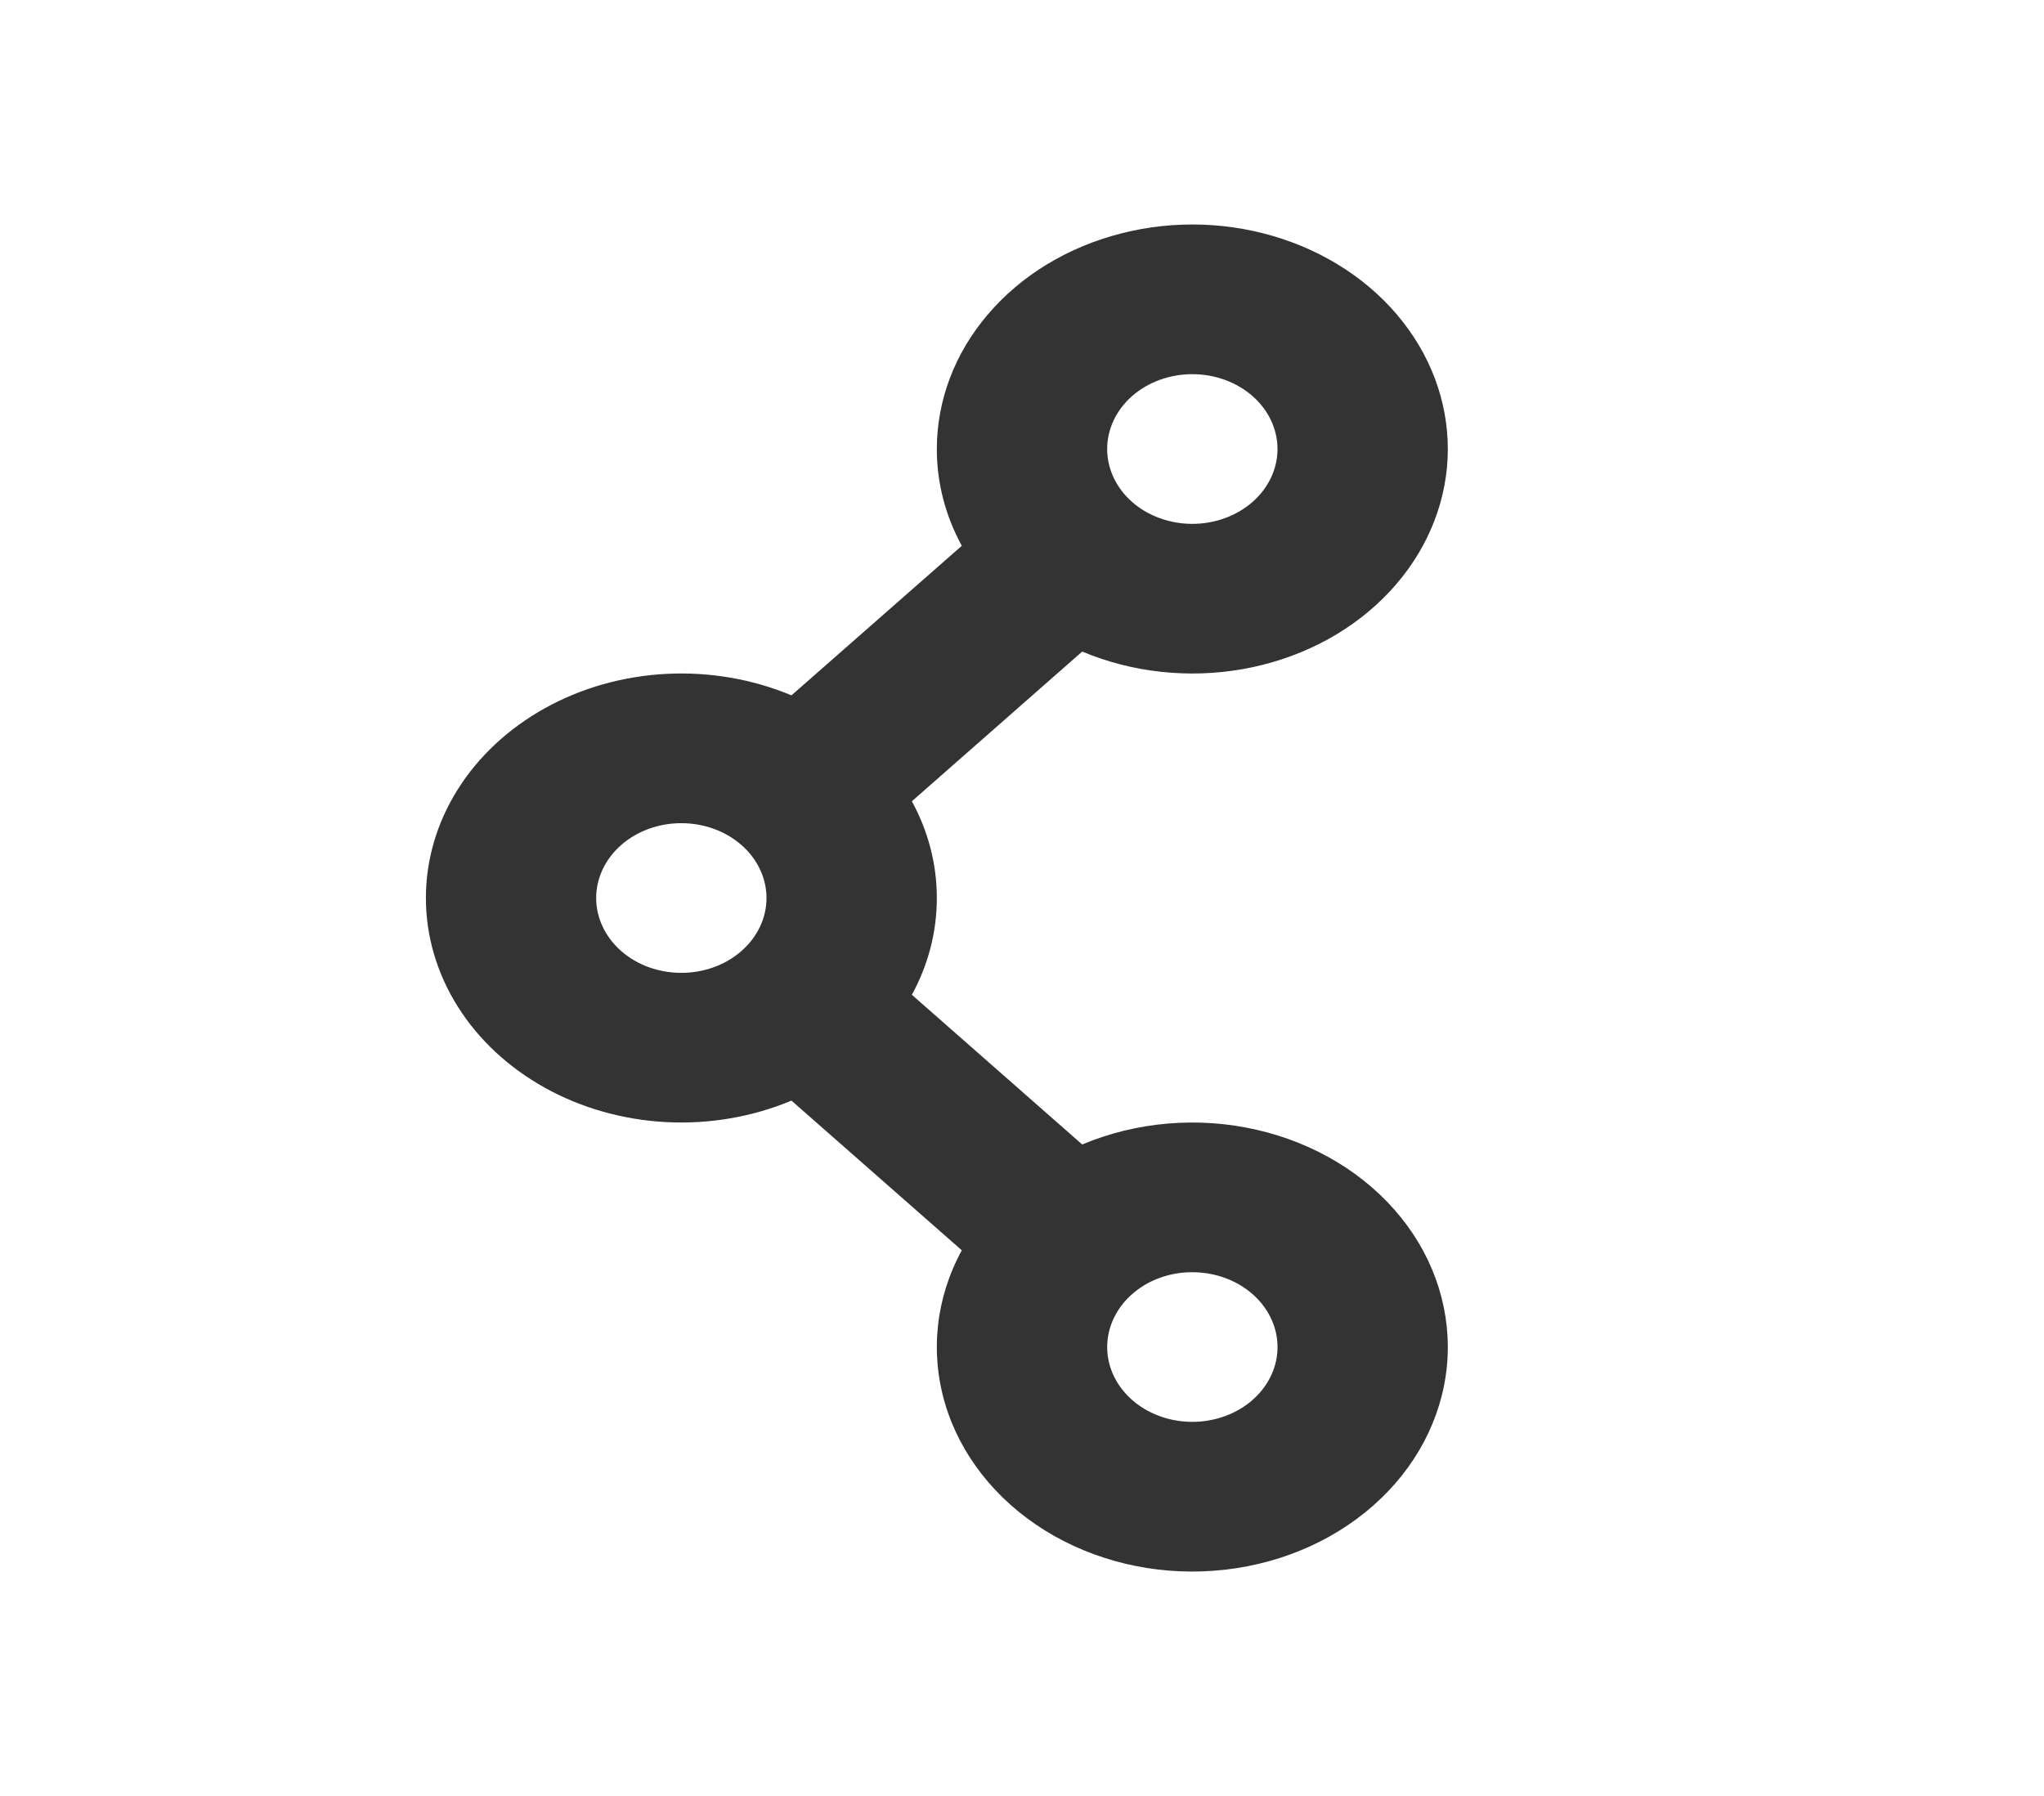 <svg width="33" height="29" viewBox="0 0 33 29" fill="none" xmlns="http://www.w3.org/2000/svg">
<g id="Social Share">
<path id="Vector" fill-rule="evenodd" clip-rule="evenodd" d="M19.25 6.042C18.885 6.042 18.535 6.169 18.277 6.396C18.02 6.622 17.875 6.93 17.875 7.25C17.875 7.571 18.02 7.878 18.277 8.105C18.535 8.331 18.885 8.459 19.25 8.459C19.614 8.459 19.964 8.331 20.222 8.105C20.48 7.878 20.625 7.571 20.625 7.25C20.625 6.93 20.48 6.622 20.222 6.396C19.964 6.169 19.614 6.042 19.25 6.042ZM15.125 7.25C15.125 6.464 15.415 5.7 15.953 5.072C16.49 4.443 17.245 3.986 18.105 3.768C18.964 3.549 19.88 3.582 20.716 3.862C21.552 4.141 22.262 4.652 22.739 5.317C23.216 5.981 23.434 6.764 23.361 7.548C23.287 8.331 22.926 9.072 22.332 9.659C21.738 10.247 20.942 10.648 20.066 10.804C19.189 10.959 18.279 10.86 17.472 10.521L14.722 12.938C14.98 13.411 15.125 13.941 15.125 14.501C15.125 15.06 14.98 15.591 14.722 16.063L17.472 18.48C18.35 18.111 19.348 18.027 20.29 18.243C21.231 18.459 22.056 18.96 22.618 19.658C23.18 20.356 23.442 21.206 23.36 22.059C23.277 22.911 22.855 23.71 22.167 24.314C21.479 24.919 20.569 25.291 19.6 25.363C18.63 25.436 17.663 25.205 16.868 24.711C16.074 24.217 15.503 23.492 15.258 22.665C15.013 21.837 15.108 20.96 15.528 20.189L12.778 17.772C12.149 18.035 11.454 18.155 10.759 18.119C10.063 18.083 9.389 17.893 8.8 17.566C8.211 17.239 7.725 16.787 7.389 16.251C7.052 15.715 6.876 15.112 6.876 14.5C6.876 13.888 7.052 13.285 7.389 12.749C7.725 12.213 8.211 11.761 8.8 11.434C9.389 11.107 10.063 10.917 10.759 10.881C11.454 10.845 12.149 10.965 12.778 11.228L15.528 8.813C15.262 8.325 15.124 7.791 15.125 7.25ZM11 13.292C10.635 13.292 10.285 13.419 10.027 13.646C9.77 13.873 9.625 14.18 9.625 14.501C9.625 14.821 9.77 15.128 10.027 15.355C10.285 15.582 10.635 15.709 11 15.709C11.364 15.709 11.714 15.582 11.972 15.355C12.23 15.128 12.375 14.821 12.375 14.501C12.375 14.18 12.23 13.873 11.972 13.646C11.714 13.419 11.364 13.292 11 13.292ZM19.25 20.543C19.069 20.542 18.89 20.573 18.723 20.634C18.556 20.695 18.405 20.784 18.278 20.897C18.053 21.094 17.913 21.355 17.882 21.633C17.851 21.911 17.93 22.19 18.107 22.422C18.284 22.655 18.547 22.826 18.851 22.907C19.155 22.988 19.483 22.974 19.776 22.867C20.07 22.76 20.313 22.567 20.463 22.32C20.613 22.074 20.661 21.789 20.599 21.515C20.536 21.241 20.368 20.994 20.122 20.817C19.876 20.639 19.568 20.543 19.25 20.543Z" fill="black" fill-opacity="0.8"/>
</g>
</svg>
